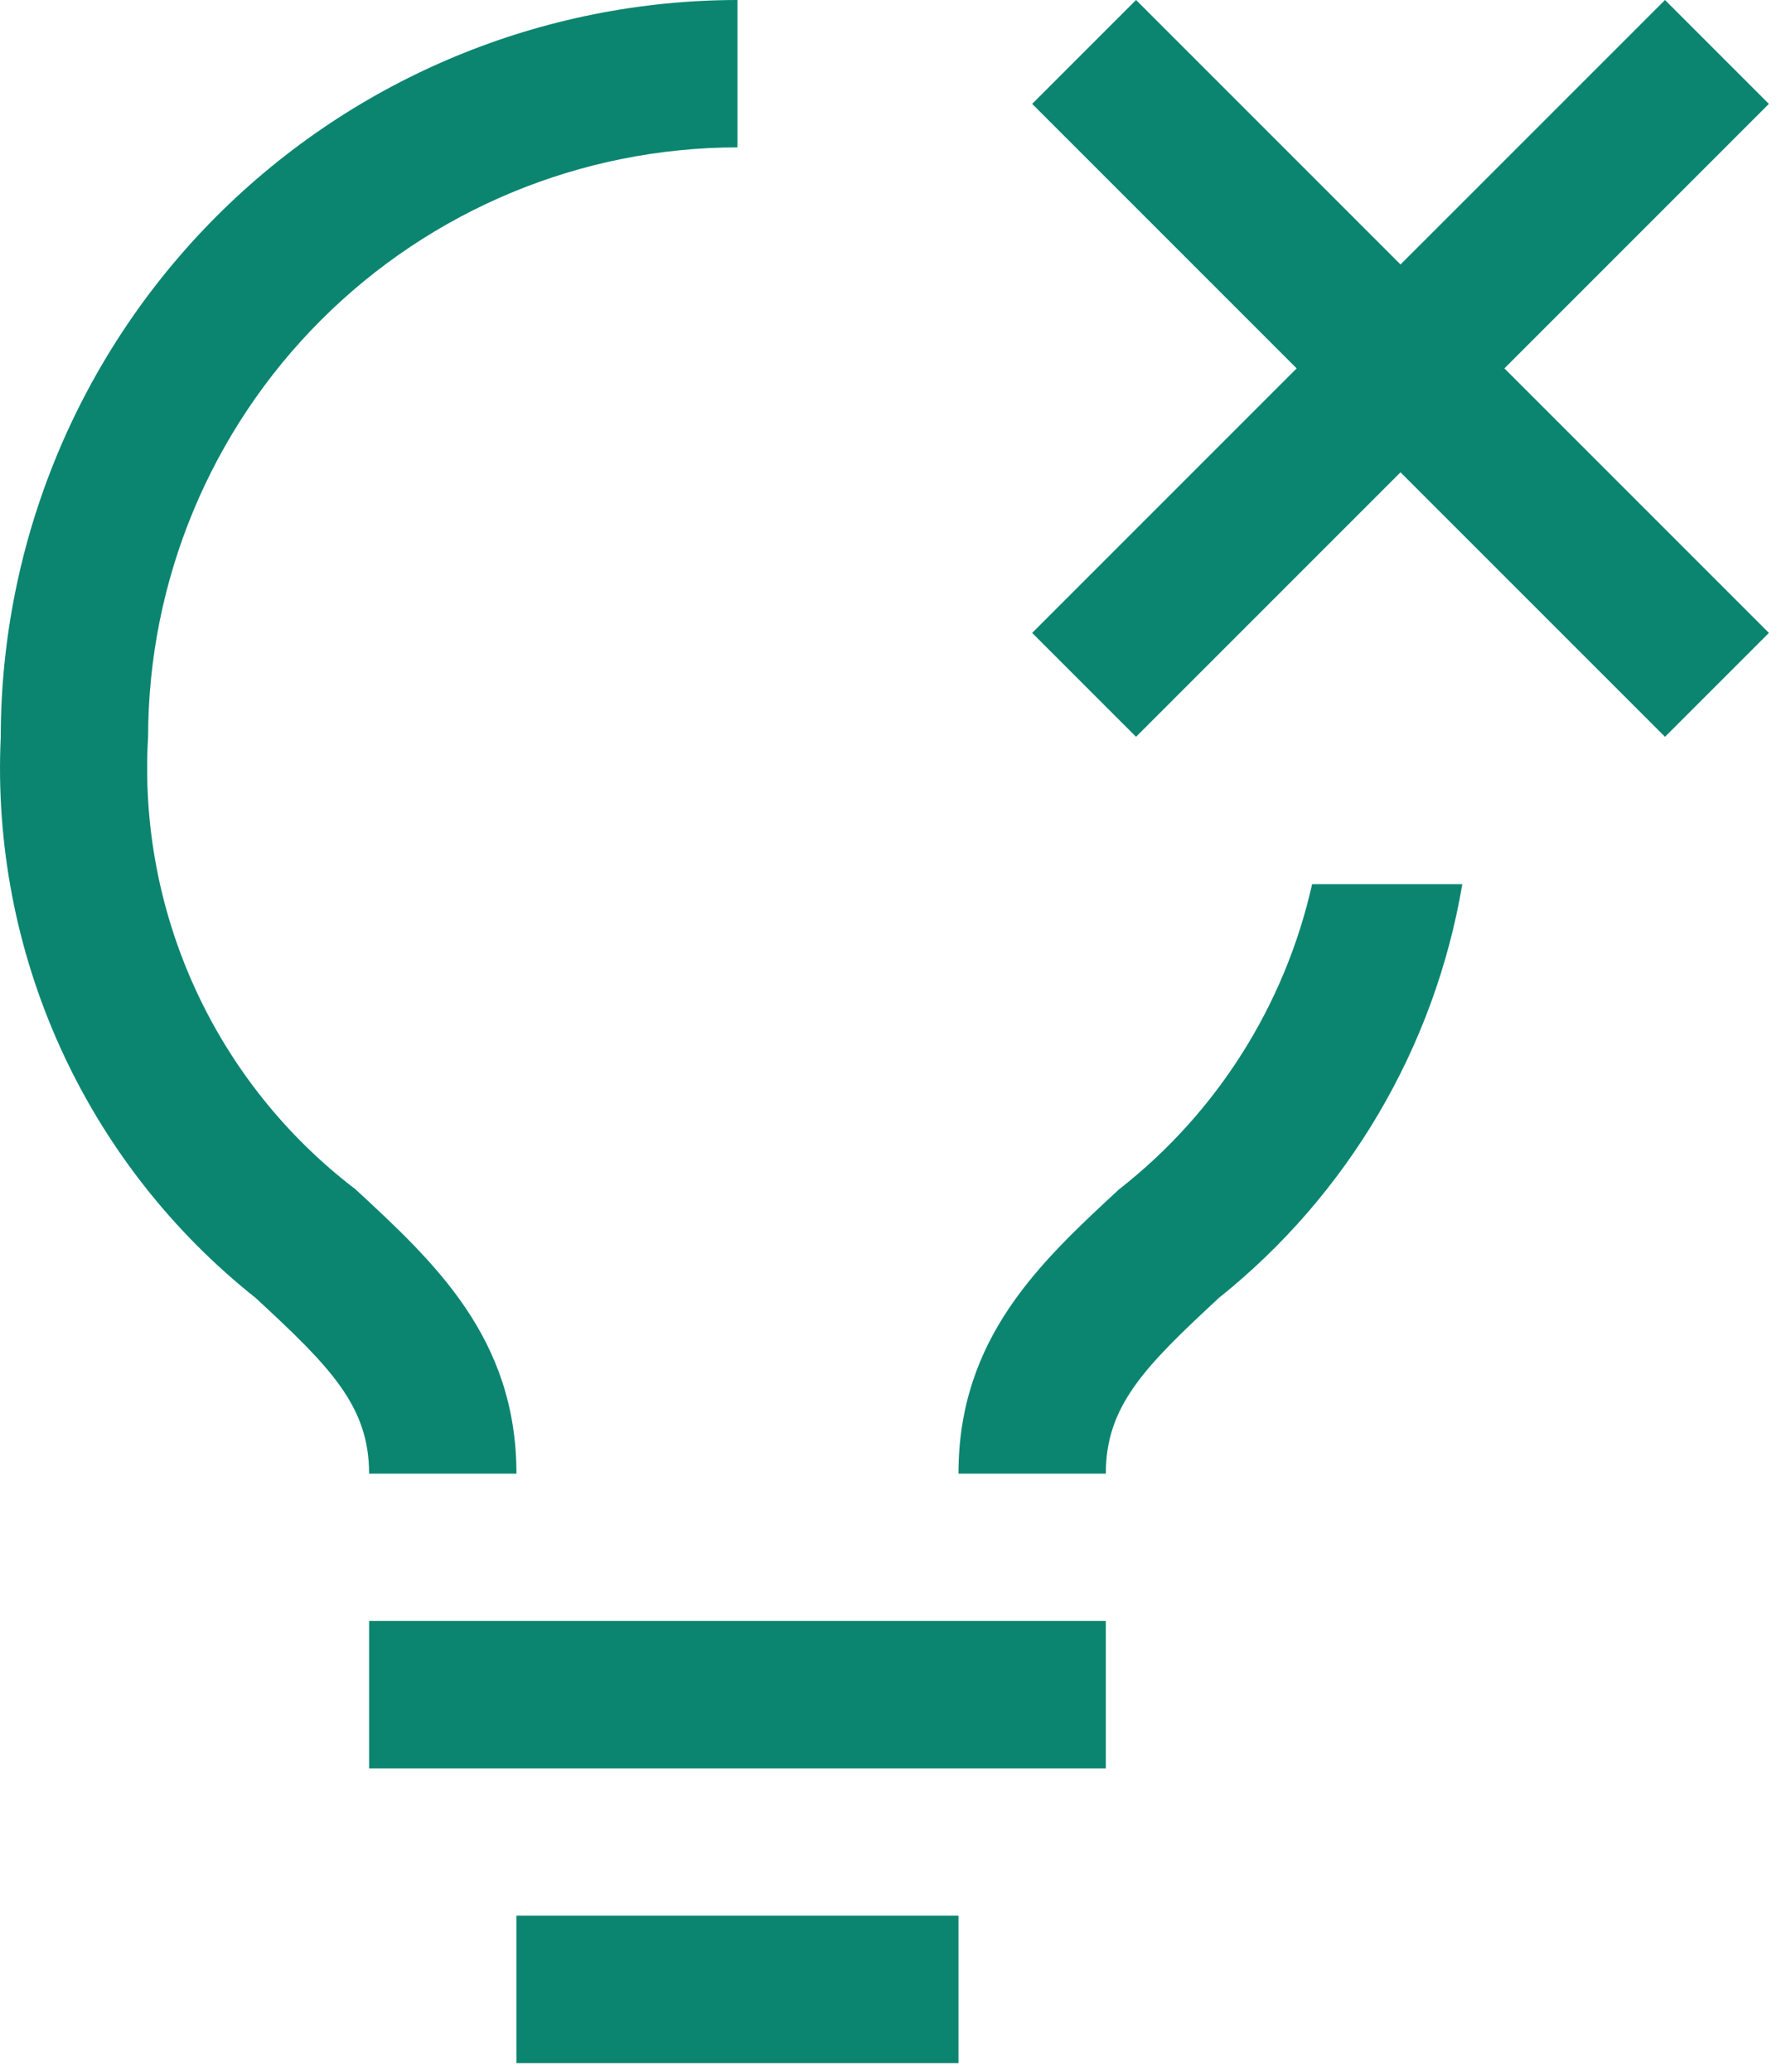 <svg width="50" height="58" viewBox="0 0 50 58" fill="none" xmlns="http://www.w3.org/2000/svg">
<path d="M10.333 45.375H30.958V49.5H10.333V45.375Z" fill="#0B8570"/>
<path d="M14.458 53.625H26.833V57.75H14.458V53.625Z" fill="#0B8570"/>
<path d="M9.951 33.29C8.019 31.817 6.479 29.891 5.467 27.682C4.455 25.474 4.001 23.05 4.146 20.625C4.151 16.25 5.891 12.056 8.984 8.963C12.077 5.87 16.271 4.13 20.646 4.125V0C15.177 0.006 9.935 2.181 6.068 6.048C2.202 9.914 0.027 15.157 0.021 20.625C-0.119 23.621 0.455 26.608 1.695 29.339C2.936 32.071 4.808 34.468 7.157 36.333C9.244 38.261 10.333 39.356 10.333 41.25H14.458C14.458 37.455 12.167 35.339 9.951 33.29Z" fill="#0B8570"/>
<path d="M36.733 24.75C35.973 28.138 34.062 31.157 31.326 33.294C29.116 35.34 26.833 37.457 26.833 41.25H30.958C30.958 39.354 32.044 38.259 34.125 36.33C37.741 33.437 40.166 29.316 40.938 24.75H36.733Z" fill="#0B8570"/>
<path d="M49.521 2.908L46.613 0L39.208 7.404L31.804 0L28.896 2.908L36.3 10.312L28.896 17.717L31.804 20.625L39.208 13.221L46.613 20.625L49.521 17.717L42.116 10.312L49.521 2.908Z" fill="#0B8570"/>
</svg>
